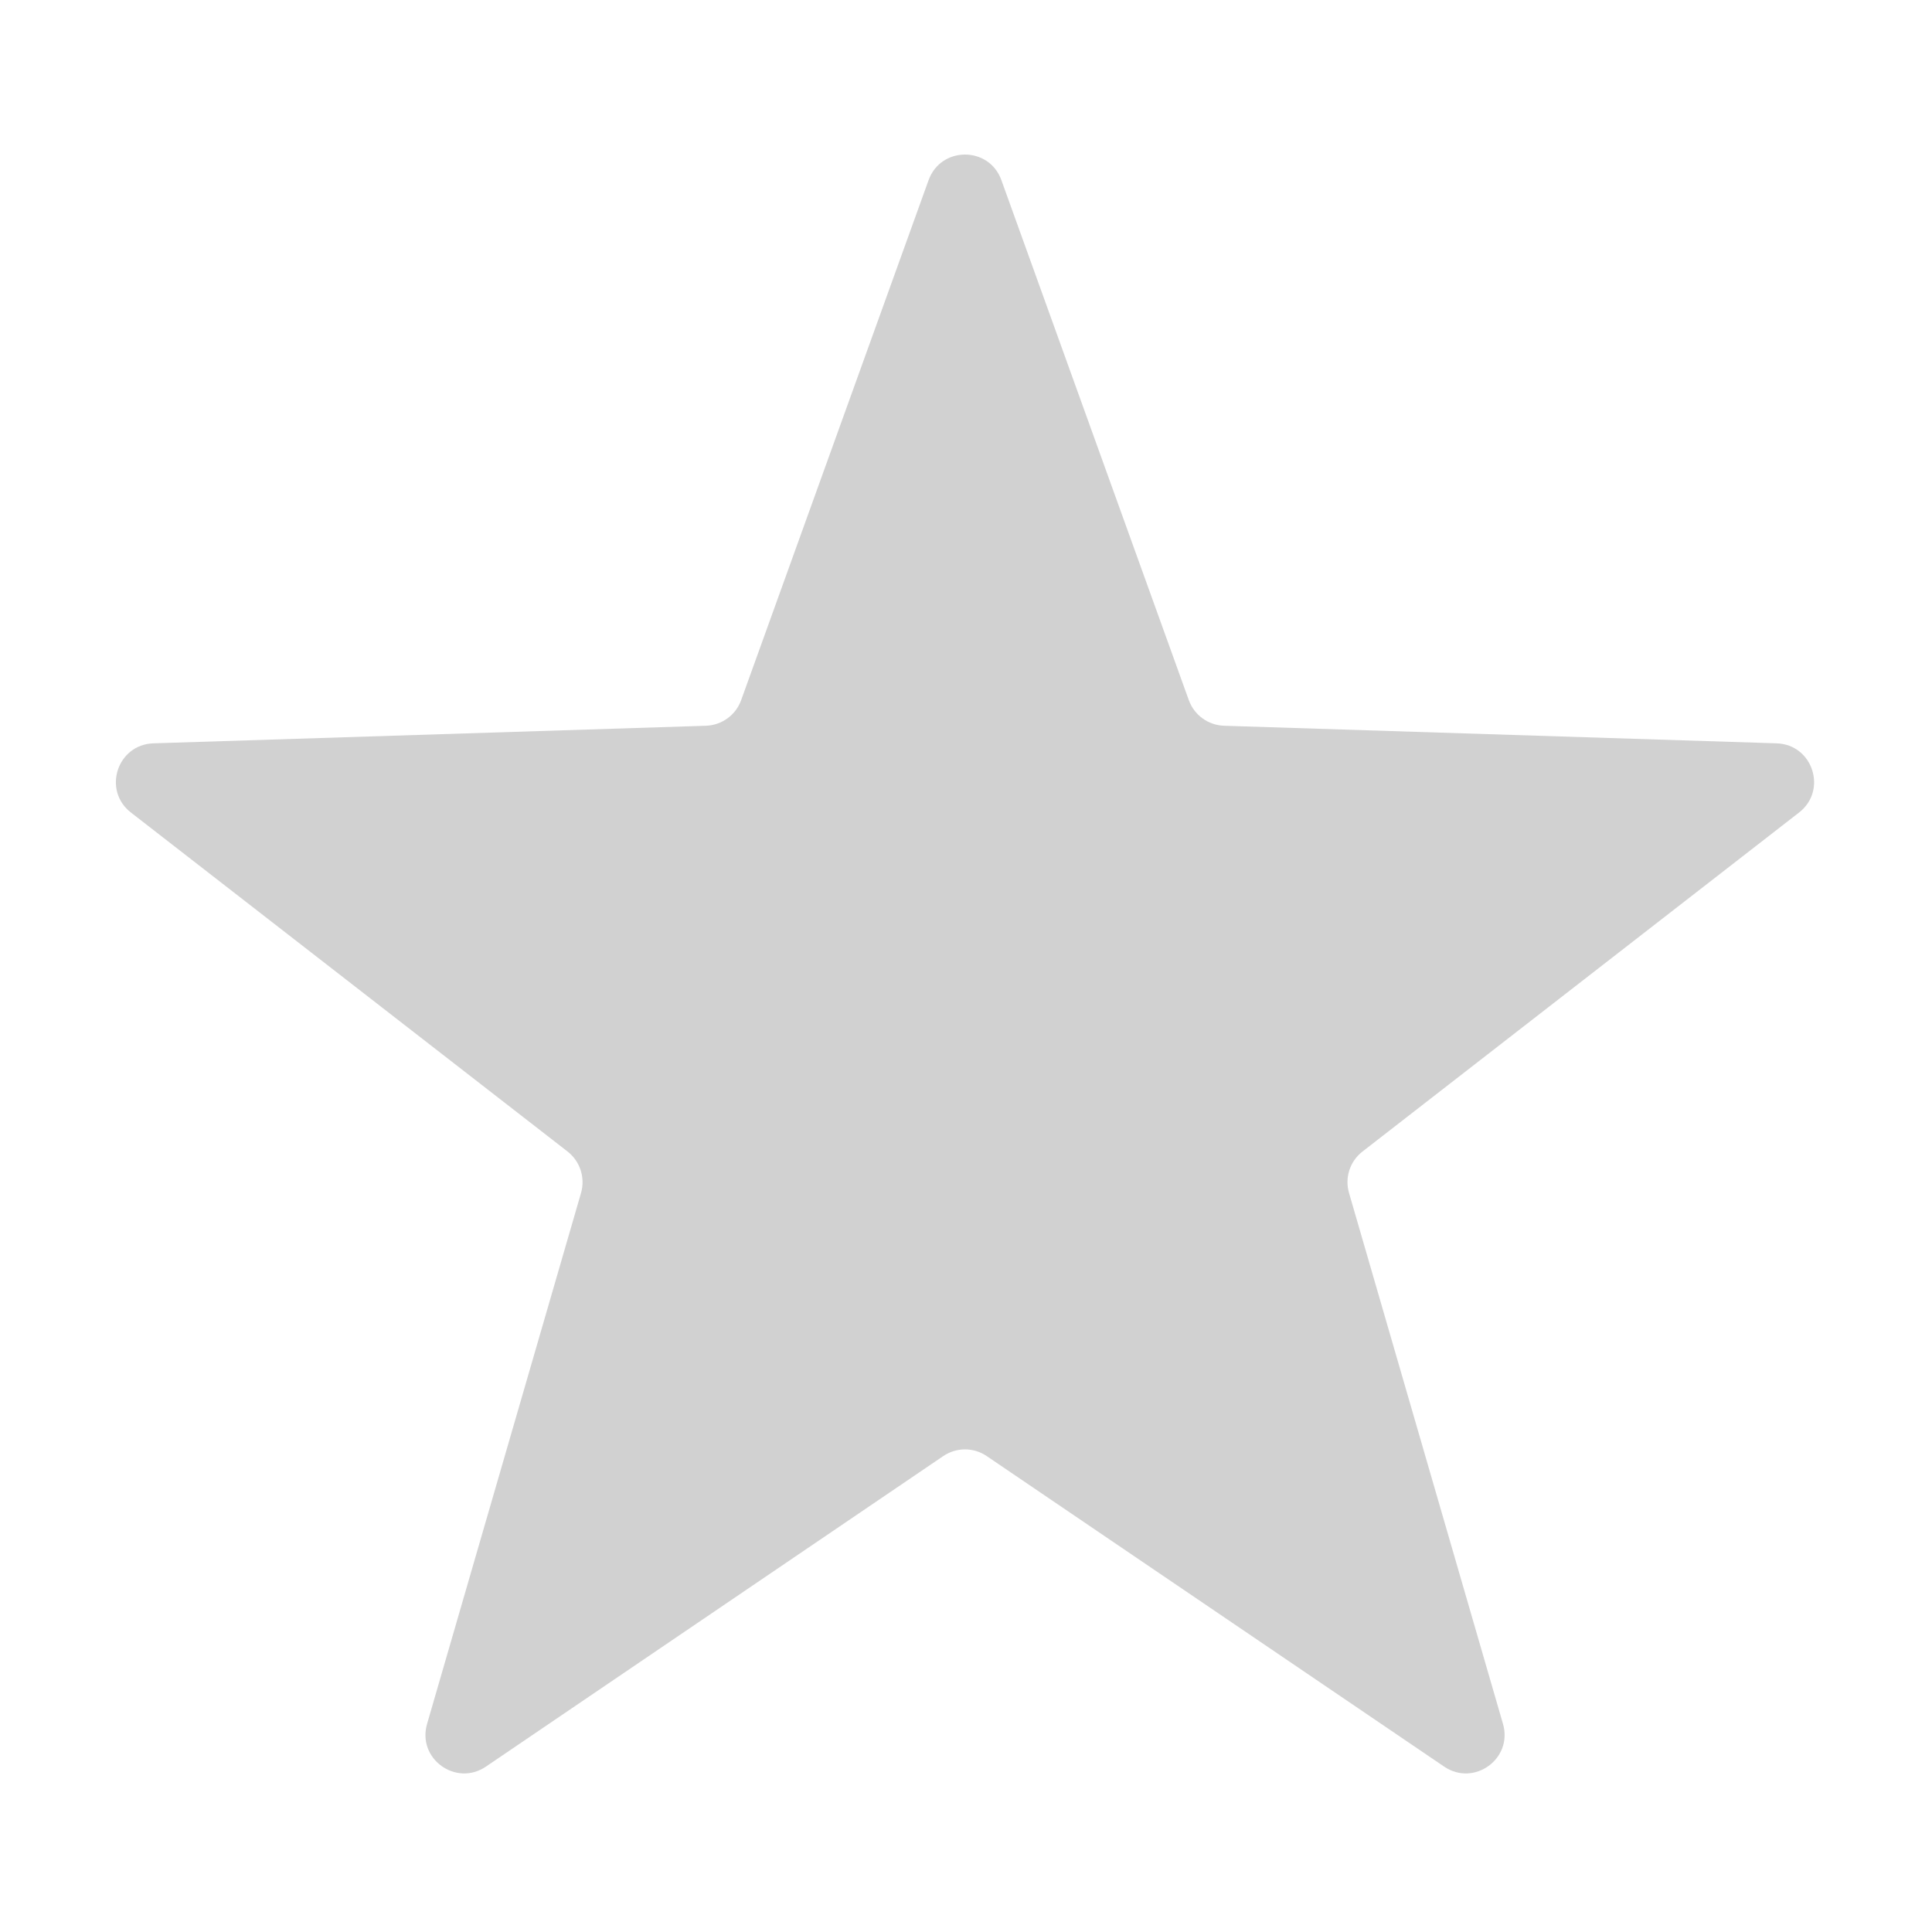 <svg width="20" height="20" viewBox="0 0 20 20" fill="none" xmlns="http://www.w3.org/2000/svg">
<path d="M9.613 1.864C9.741 1.512 10.239 1.512 10.366 1.864L12.307 7.249C12.363 7.403 12.507 7.507 12.671 7.513L18.392 7.695C18.766 7.707 18.92 8.181 18.624 8.411L14.104 11.921C13.974 12.022 13.919 12.191 13.965 12.349L15.559 17.846C15.663 18.206 15.26 18.498 14.95 18.288L10.214 15.073C10.079 14.981 9.901 14.981 9.765 15.073L5.03 18.288C4.72 18.498 4.316 18.206 4.421 17.846L6.015 12.349C6.06 12.191 6.005 12.022 5.876 11.921L1.355 8.411C1.059 8.181 1.213 7.707 1.588 7.695L7.308 7.513C7.472 7.507 7.616 7.403 7.672 7.249L9.613 1.864Z" fill="#D1D1D1"/>
</svg>
